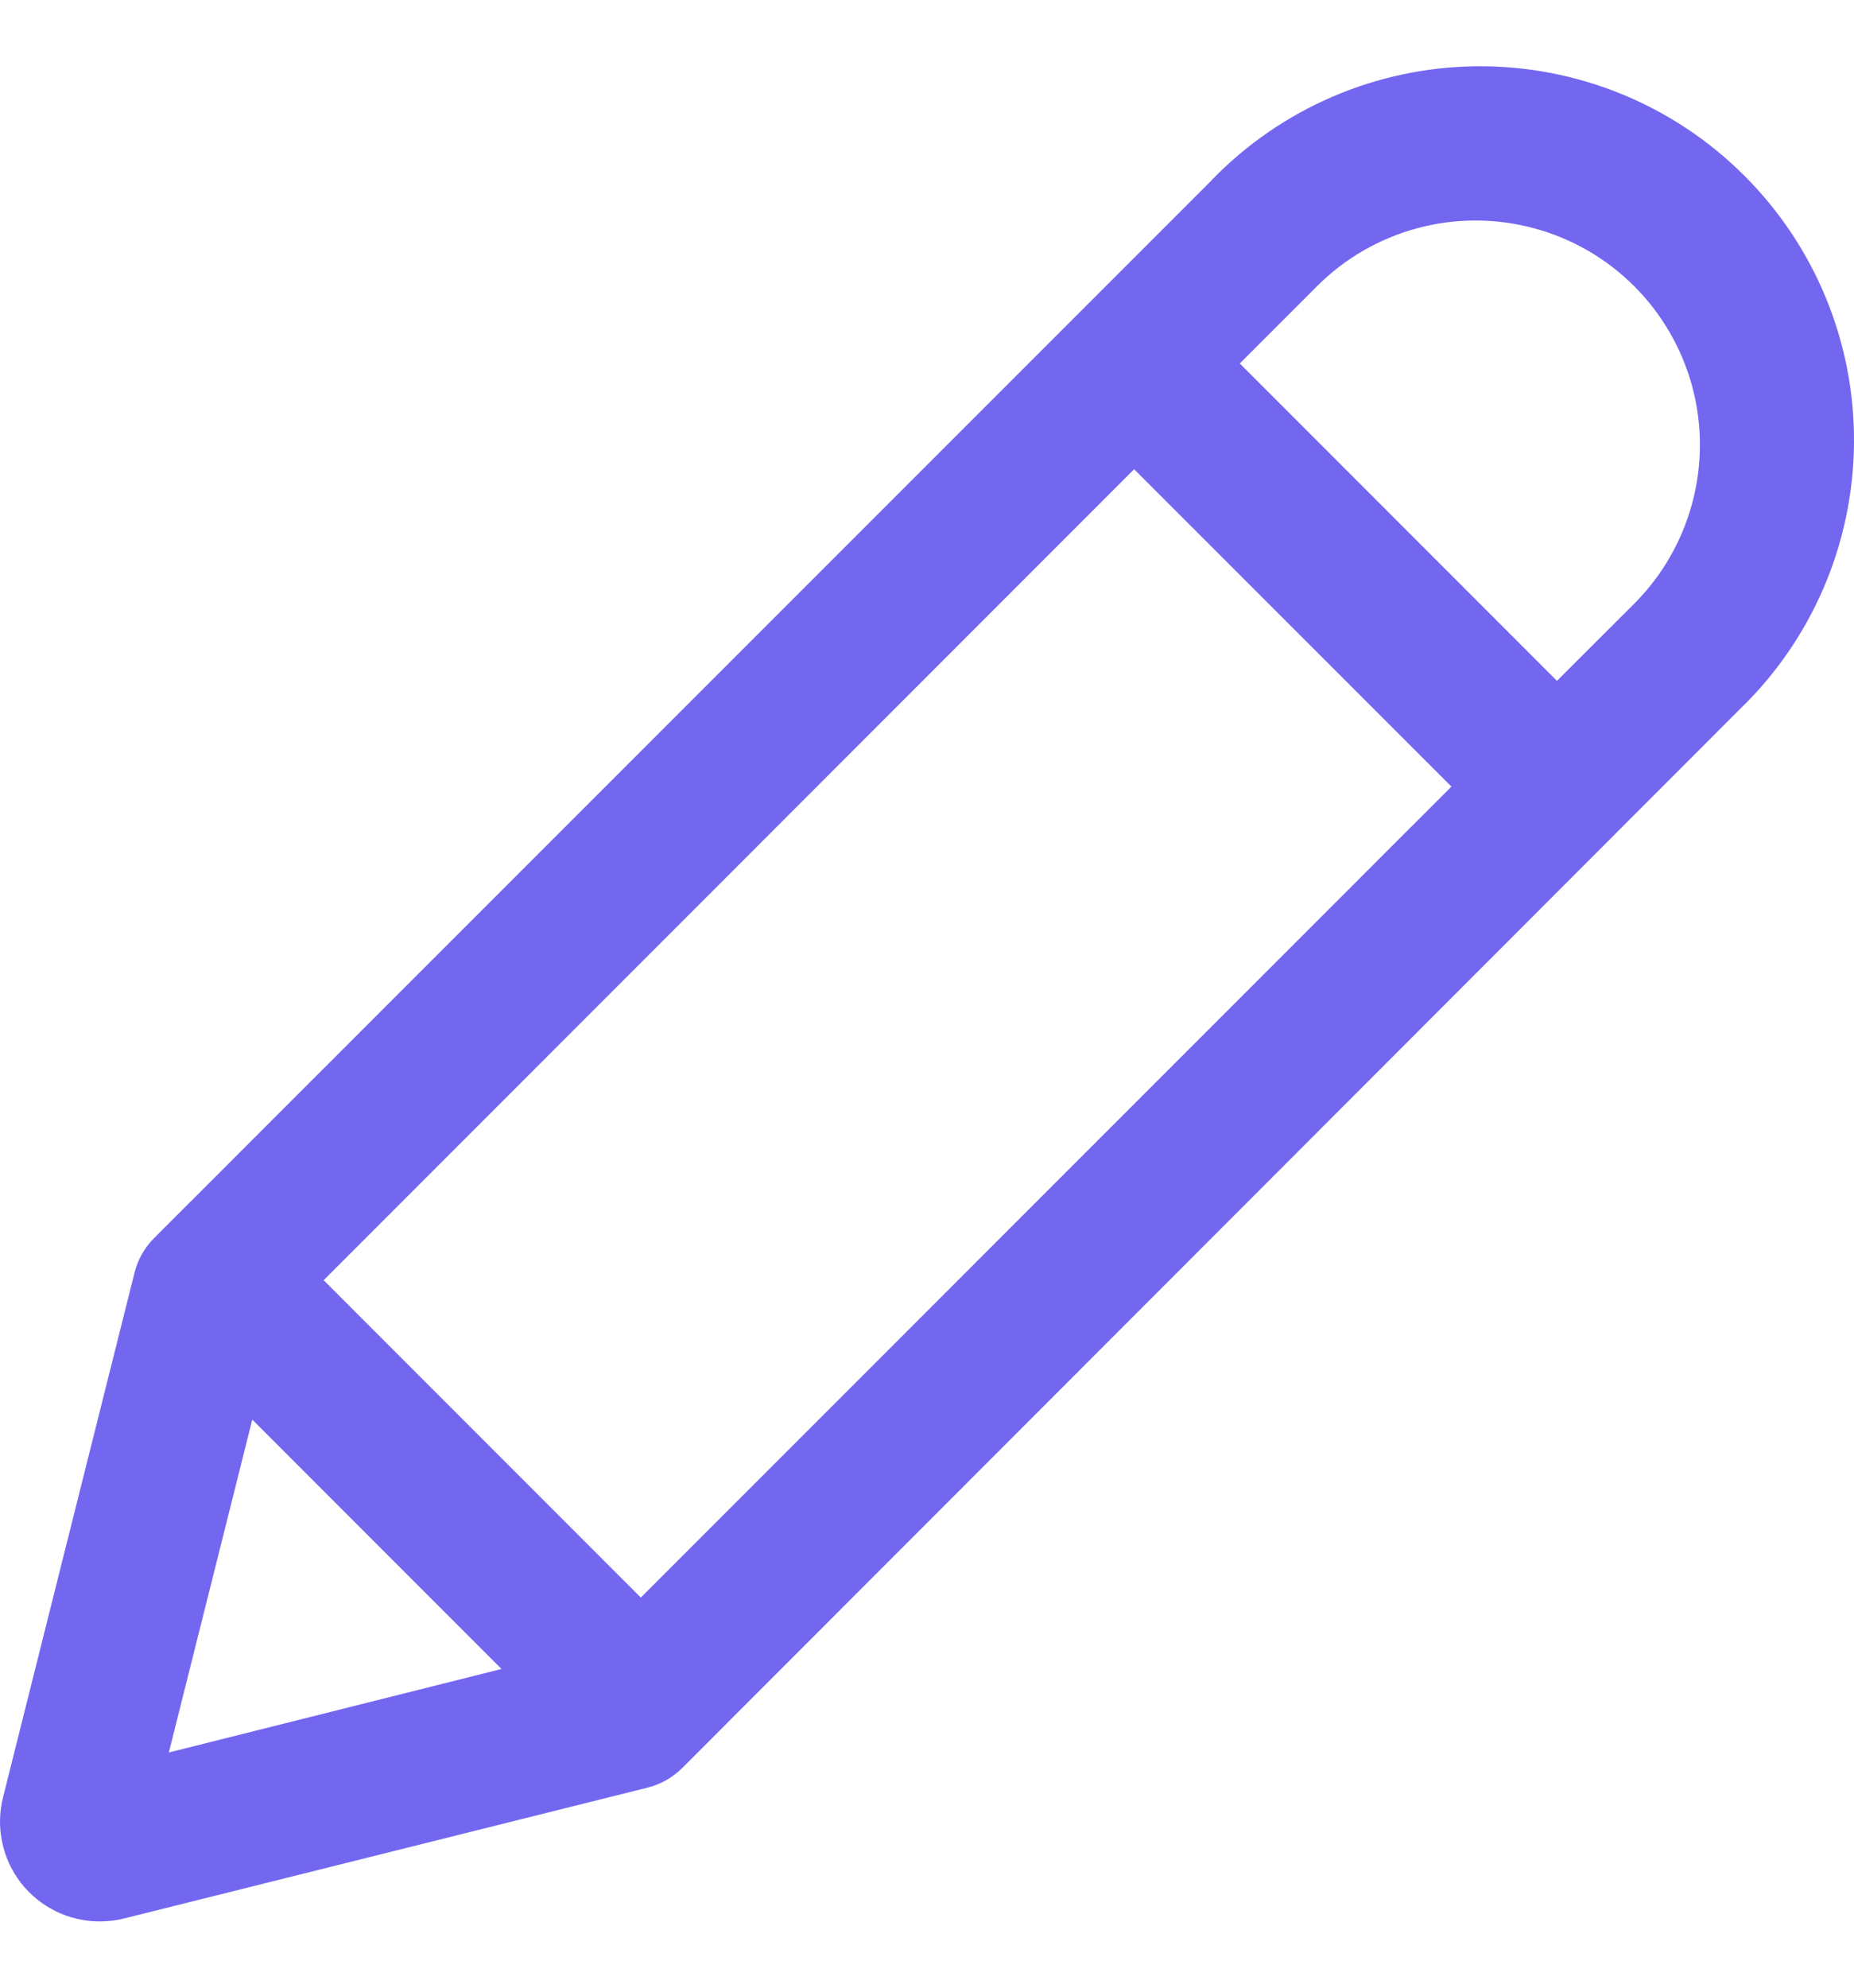 <svg width="14" height="15" viewBox="0 0 14 15" fill="none" xmlns="http://www.w3.org/2000/svg">
<path d="M9.148 1.362L1.164 9.343C1.092 9.415 1.04 9.506 1.016 9.604L0.024 13.559C-0.034 13.784 0.015 14.024 0.157 14.208C0.3 14.392 0.519 14.5 0.752 14.5C0.815 14.5 0.879 14.493 0.94 14.477L4.891 13.49V13.49C4.99 13.465 5.081 13.413 5.153 13.341L13.138 5.352C13.683 4.826 13.993 4.104 14 3.347C14.007 2.59 13.709 1.862 13.173 1.327C12.638 0.791 11.91 0.494 11.153 0.5C10.396 0.507 9.673 0.817 9.147 1.362L9.148 1.362ZM2.444 9.661L8.564 3.541L10.96 5.936L4.839 12.056L2.444 9.661ZM1.905 10.713L3.787 12.595L1.275 13.225L1.905 10.713ZM12.341 4.555L11.757 5.138L9.362 2.743L9.945 2.16H9.945C10.373 1.732 10.997 1.565 11.581 1.722C12.166 1.878 12.622 2.335 12.779 2.919C12.935 3.504 12.768 4.127 12.341 4.555L12.341 4.555Z" fill="#7367F0"/>
</svg>
